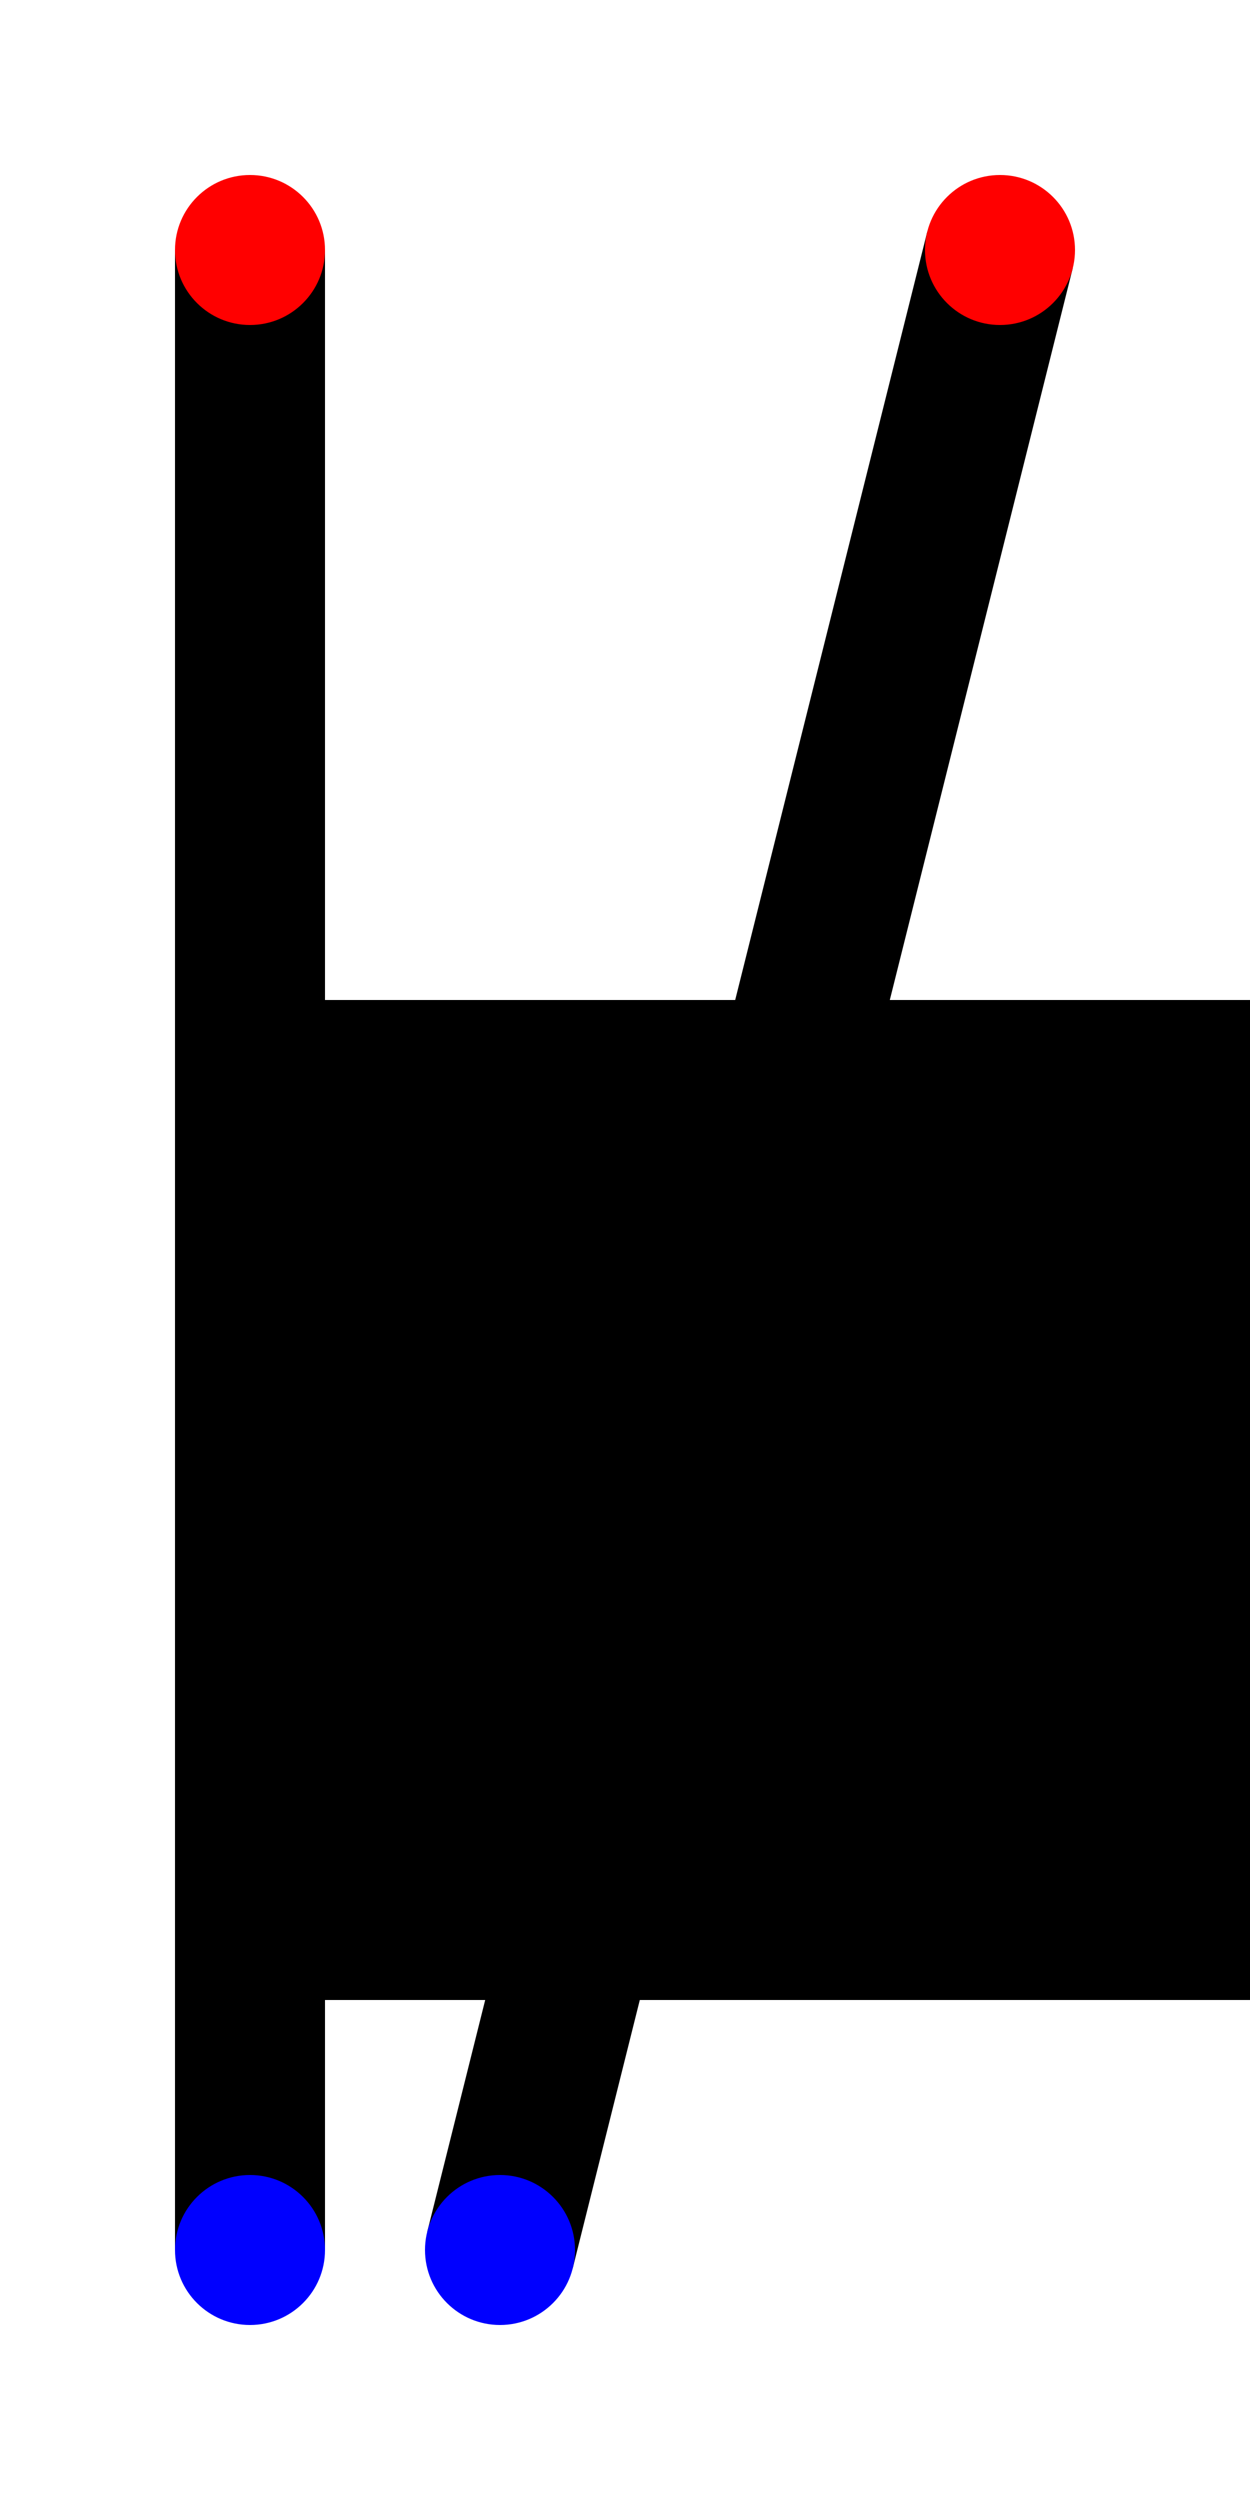 <?xml version="1.0" encoding="UTF-8"?>
<svg xmlns="http://www.w3.org/2000/svg" xmlns:xlink="http://www.w3.org/1999/xlink"
     width="100" height="200" viewBox="0 -100 50 100" xmlns:inkscape="http://www.inkscape.org/namespaces/inkscape">
<defs>
<filter id="d0">
<feGaussianBlur in="SourceGraphic" stdDeviation="5" />
</filter>
</defs>
<rect x="0" y="-100" width="100" height="100" stroke-width="0" fill="white" />
<path d="M10,-10 L10,-90" stroke="black" stroke-width="6" fill="none" />
<path d="M20,-10 L40,-90" stroke="black" stroke-width="6" fill="none" />
<rect x="10" y="-60" width="80" height="40" stroke="black" stroke-width="0" fill="black" filter="url(#d0)" />
<circle cx="10" cy="-90" r="3" fill="red" />
<circle cx="40" cy="-90" r="3" fill="red" />
<circle cx="10" cy="-10" r="3" fill="blue" />
<circle cx="20" cy="-10" r="3" fill="blue" />
</svg>